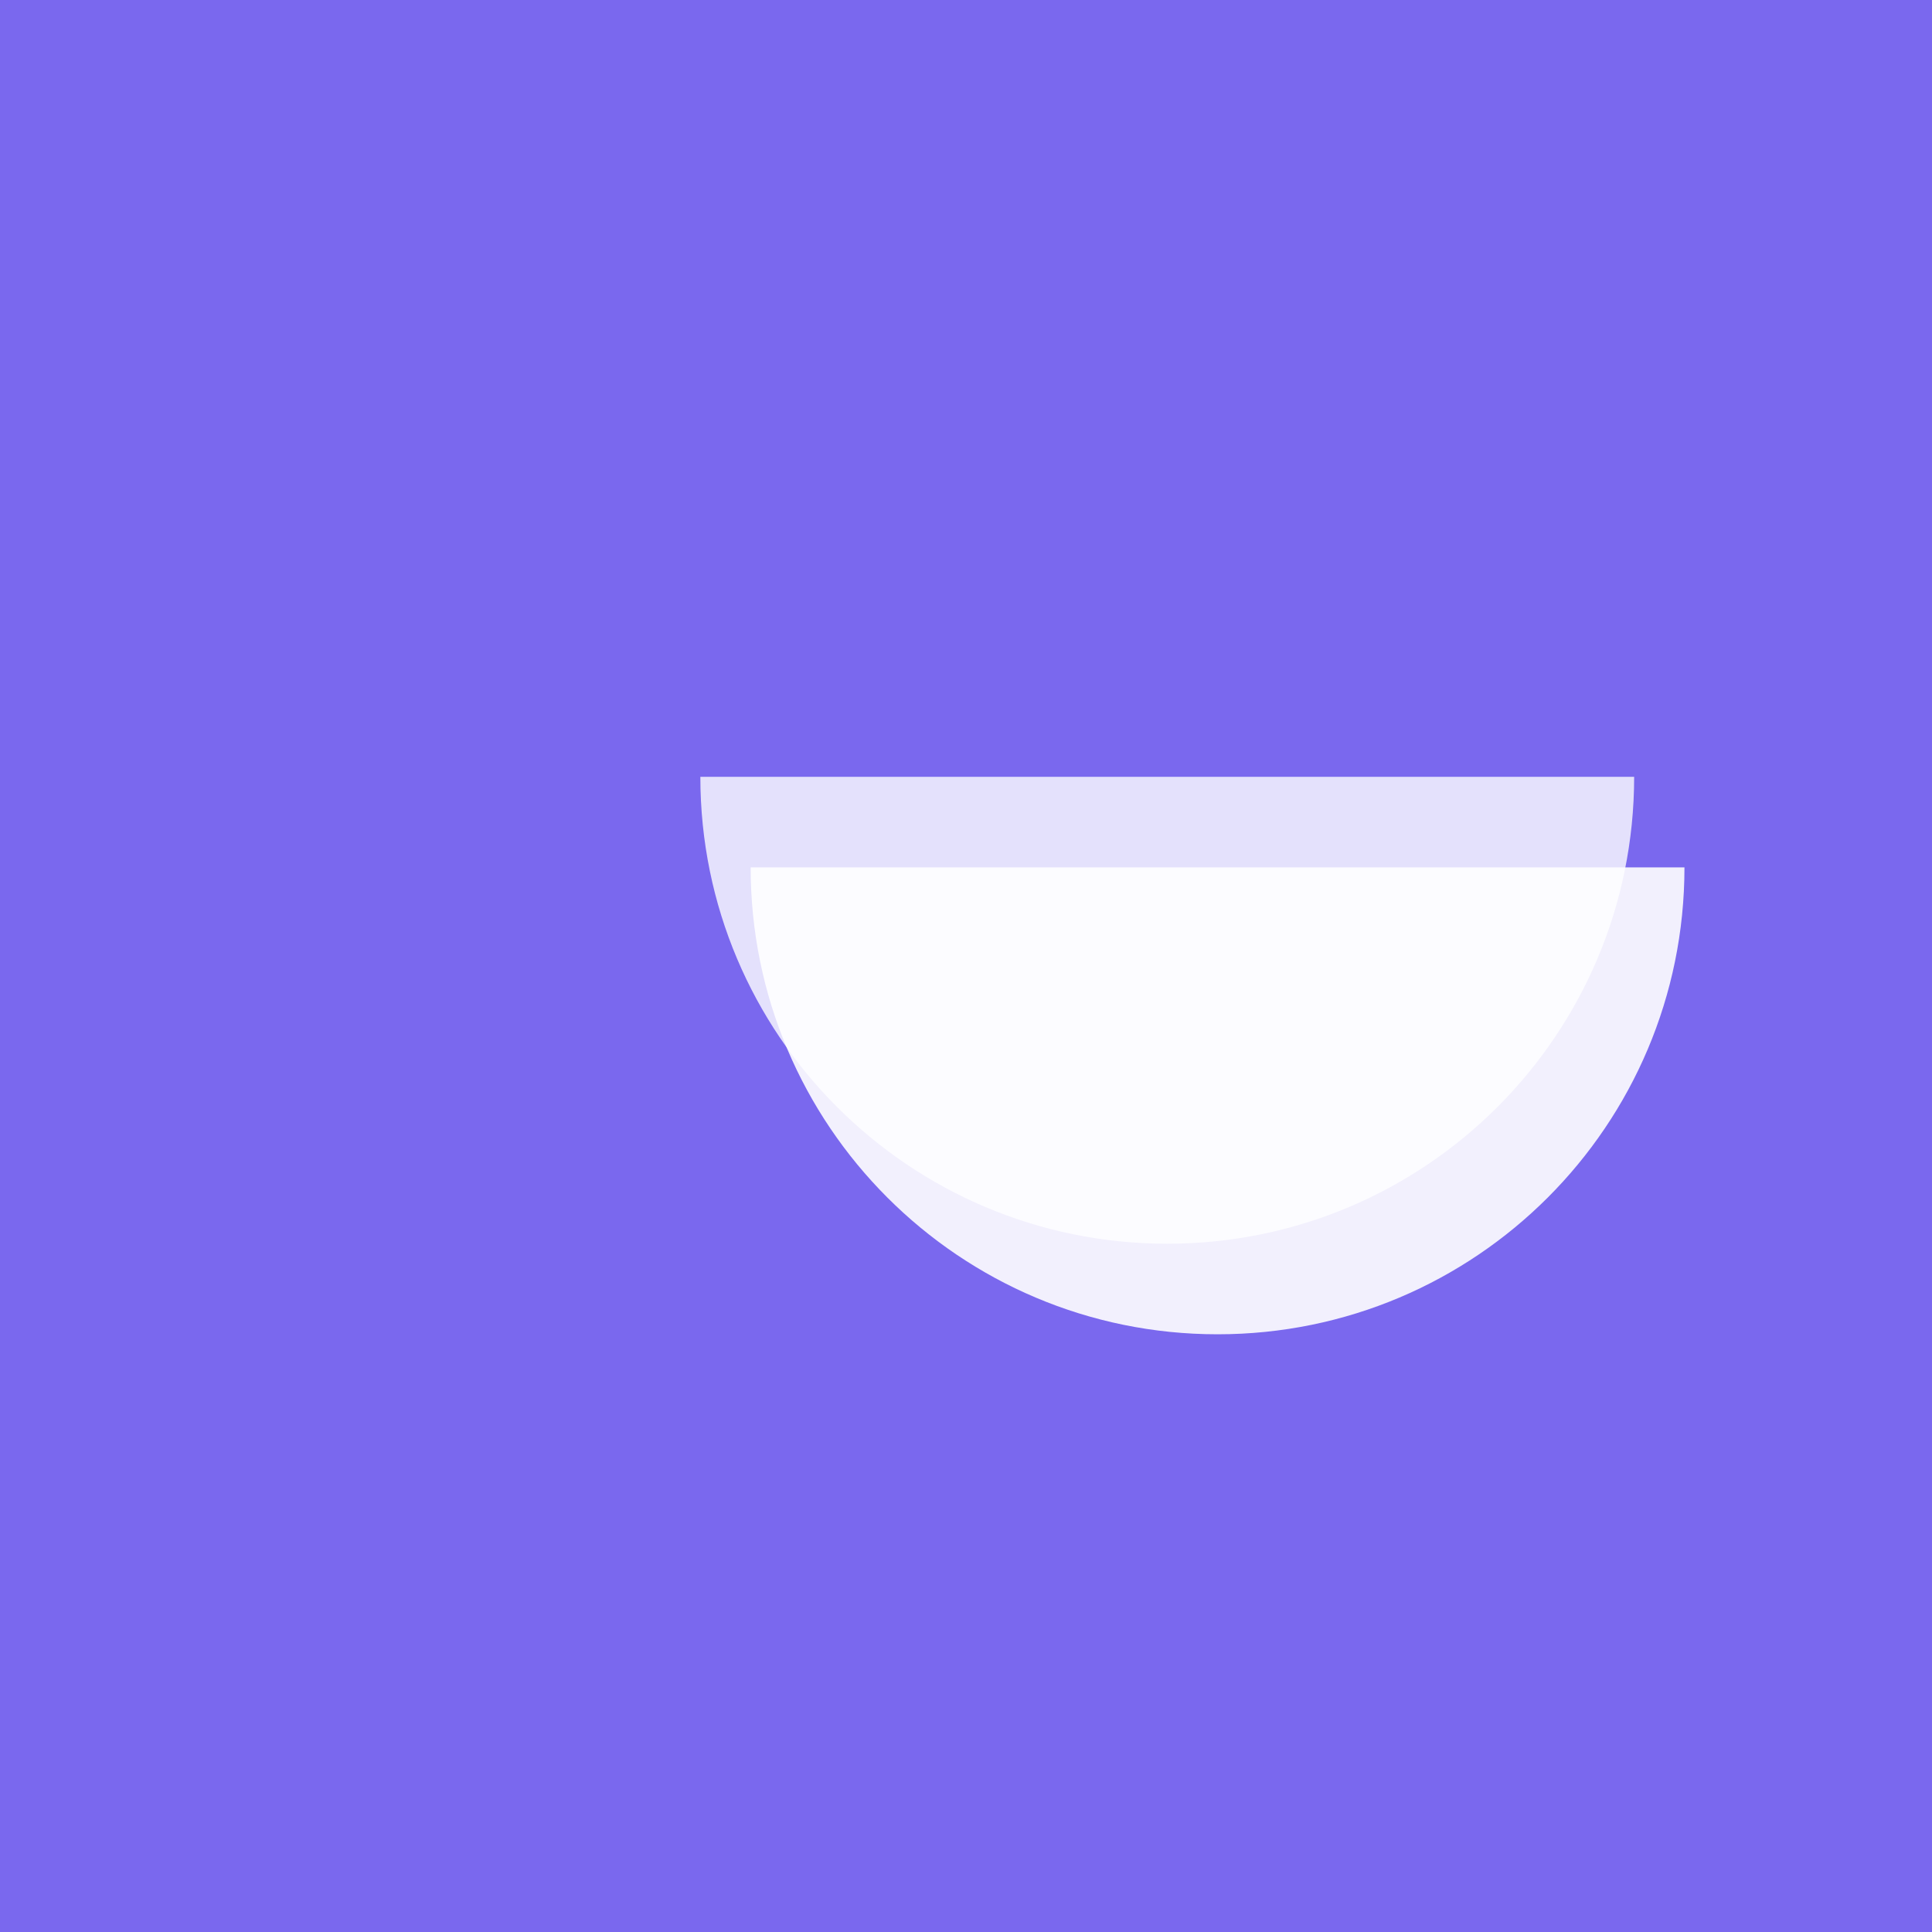 <svg width="128" height="128" viewBox="0 0 128 128" fill="none" xmlns="http://www.w3.org/2000/svg">
<g clip-path="url(#clip0)">
<rect width="128" height="128" fill="white"/>
<rect width="128" height="128" fill="#7A68EE"/>
<path opacity="0.8" d="M46.4 51.467C46.4 68.556 60.244 82.4 77.333 82.4C94.422 82.4 108.267 68.556 108.267 51.467H46.4V51.467Z" fill="white"/>
<g opacity="0.9" filter="url(#filter0_d)">
<path d="M19.733 51.467C19.733 68.556 33.578 82.4 50.667 82.4C67.756 82.4 81.6 68.556 81.6 51.467H19.733V51.467Z" fill="white"/>
</g>
<mask id="mask0" mask-type="alpha" maskUnits="userSpaceOnUse" x="19" y="51" width="63" height="32">
<path opacity="0.9" d="M19.733 51.467C19.733 68.556 33.578 82.4 50.667 82.4C67.756 82.4 81.6 68.556 81.6 51.467H19.733V51.467Z" fill="white"/>
</mask>
<g mask="url(#mask0)">
</g>
</g>
<defs>
<filter id="filter0_d" x="-24.267" y="-16.533" width="209.867" height="178.933" filterUnits="userSpaceOnUse" color-interpolation-filters="sRGB">
<feFlood flood-opacity="0" result="BackgroundImageFix"/>
<feColorMatrix in="SourceAlpha" type="matrix" values="0 0 0 0 0 0 0 0 0 0 0 0 0 0 0 0 0 0 127 0"/>
<feOffset dx="30" dy="6"/>
<feGaussianBlur stdDeviation="37"/>
<feColorMatrix type="matrix" values="0 0 0 0 0.478 0 0 0 0 0.408 0 0 0 0 0.933 0 0 0 0.15 0"/>
<feBlend mode="normal" in2="BackgroundImageFix" result="effect1_dropShadow"/>
<feBlend mode="normal" in="SourceGraphic" in2="effect1_dropShadow" result="shape"/>
</filter>
<clipPath id="clip0">
<rect width="128" height="128" fill="white"/>
</clipPath>
</defs>
</svg>
